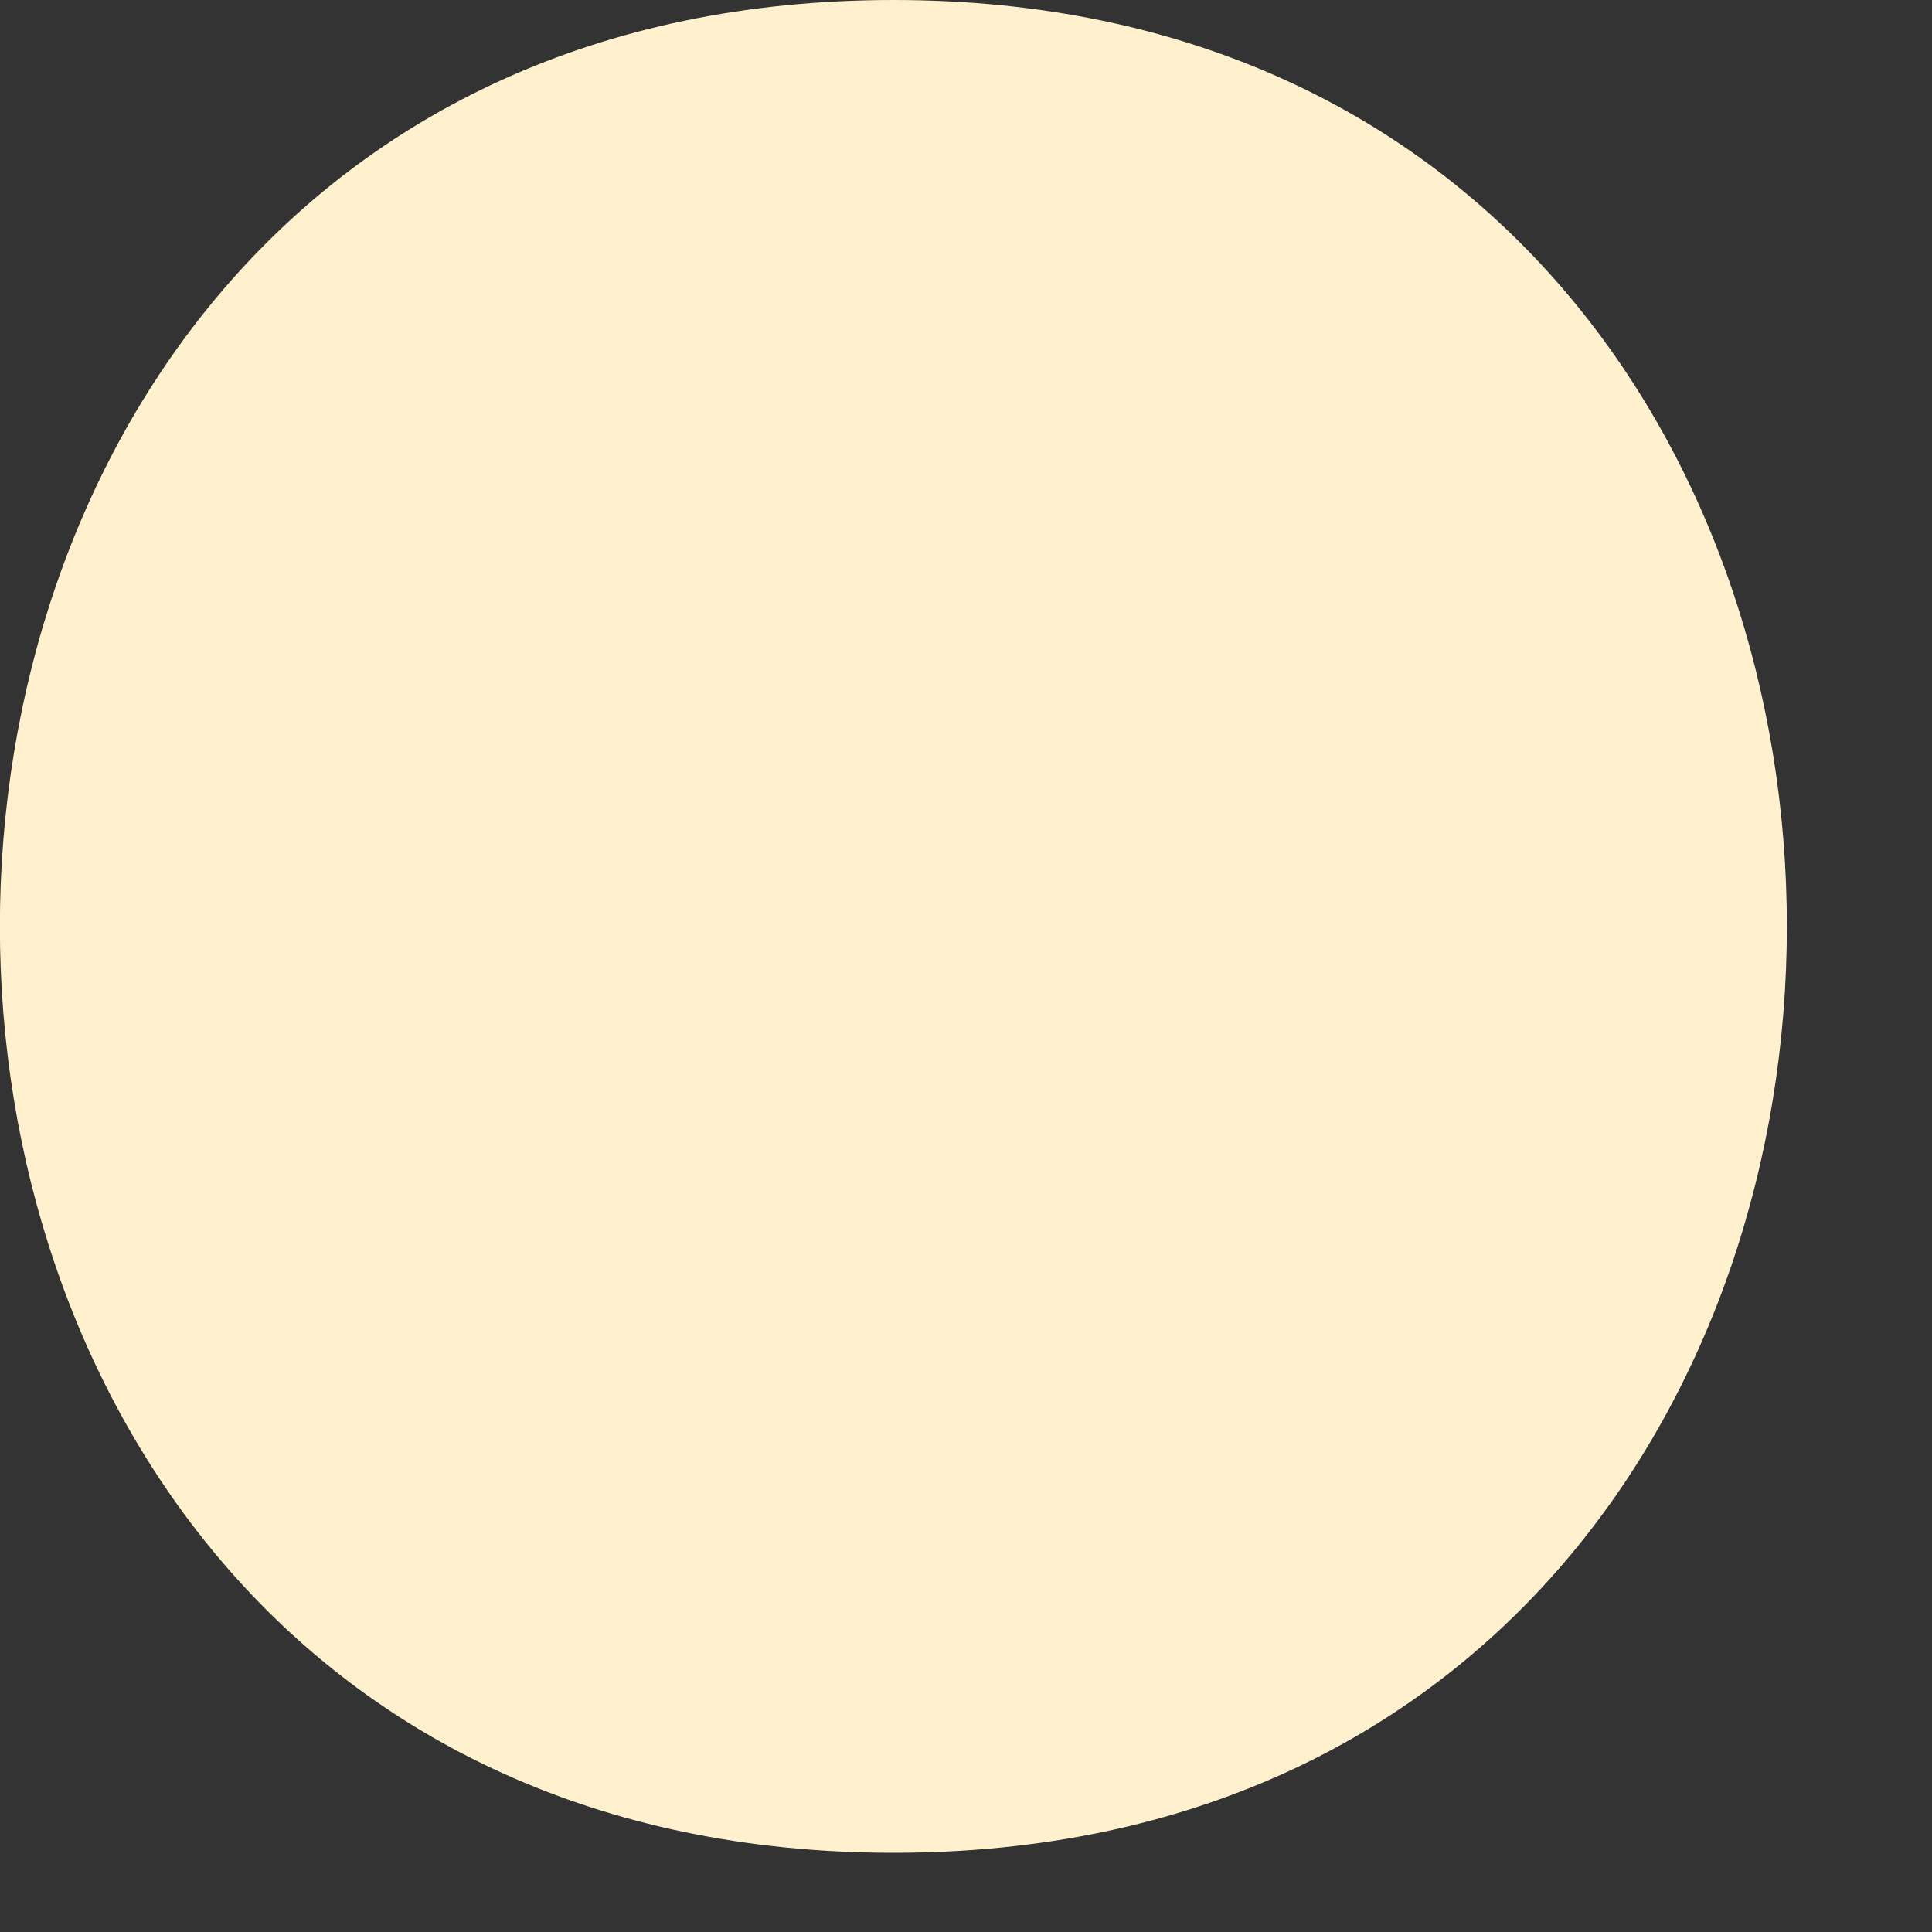 <svg width="4" height="4" viewBox="0 0 4 4" fill="none" xmlns="http://www.w3.org/2000/svg">
<rect x="0" y="0" width="4" height="4" fill="#333333" stroke="none"/>
<path d="M1.85 0C-0.617 0 -0.617 3.836 1.85 3.836C4.316 3.836 4.316 0 1.85 0Z" fill="#FFF1CE"/>
</svg>
